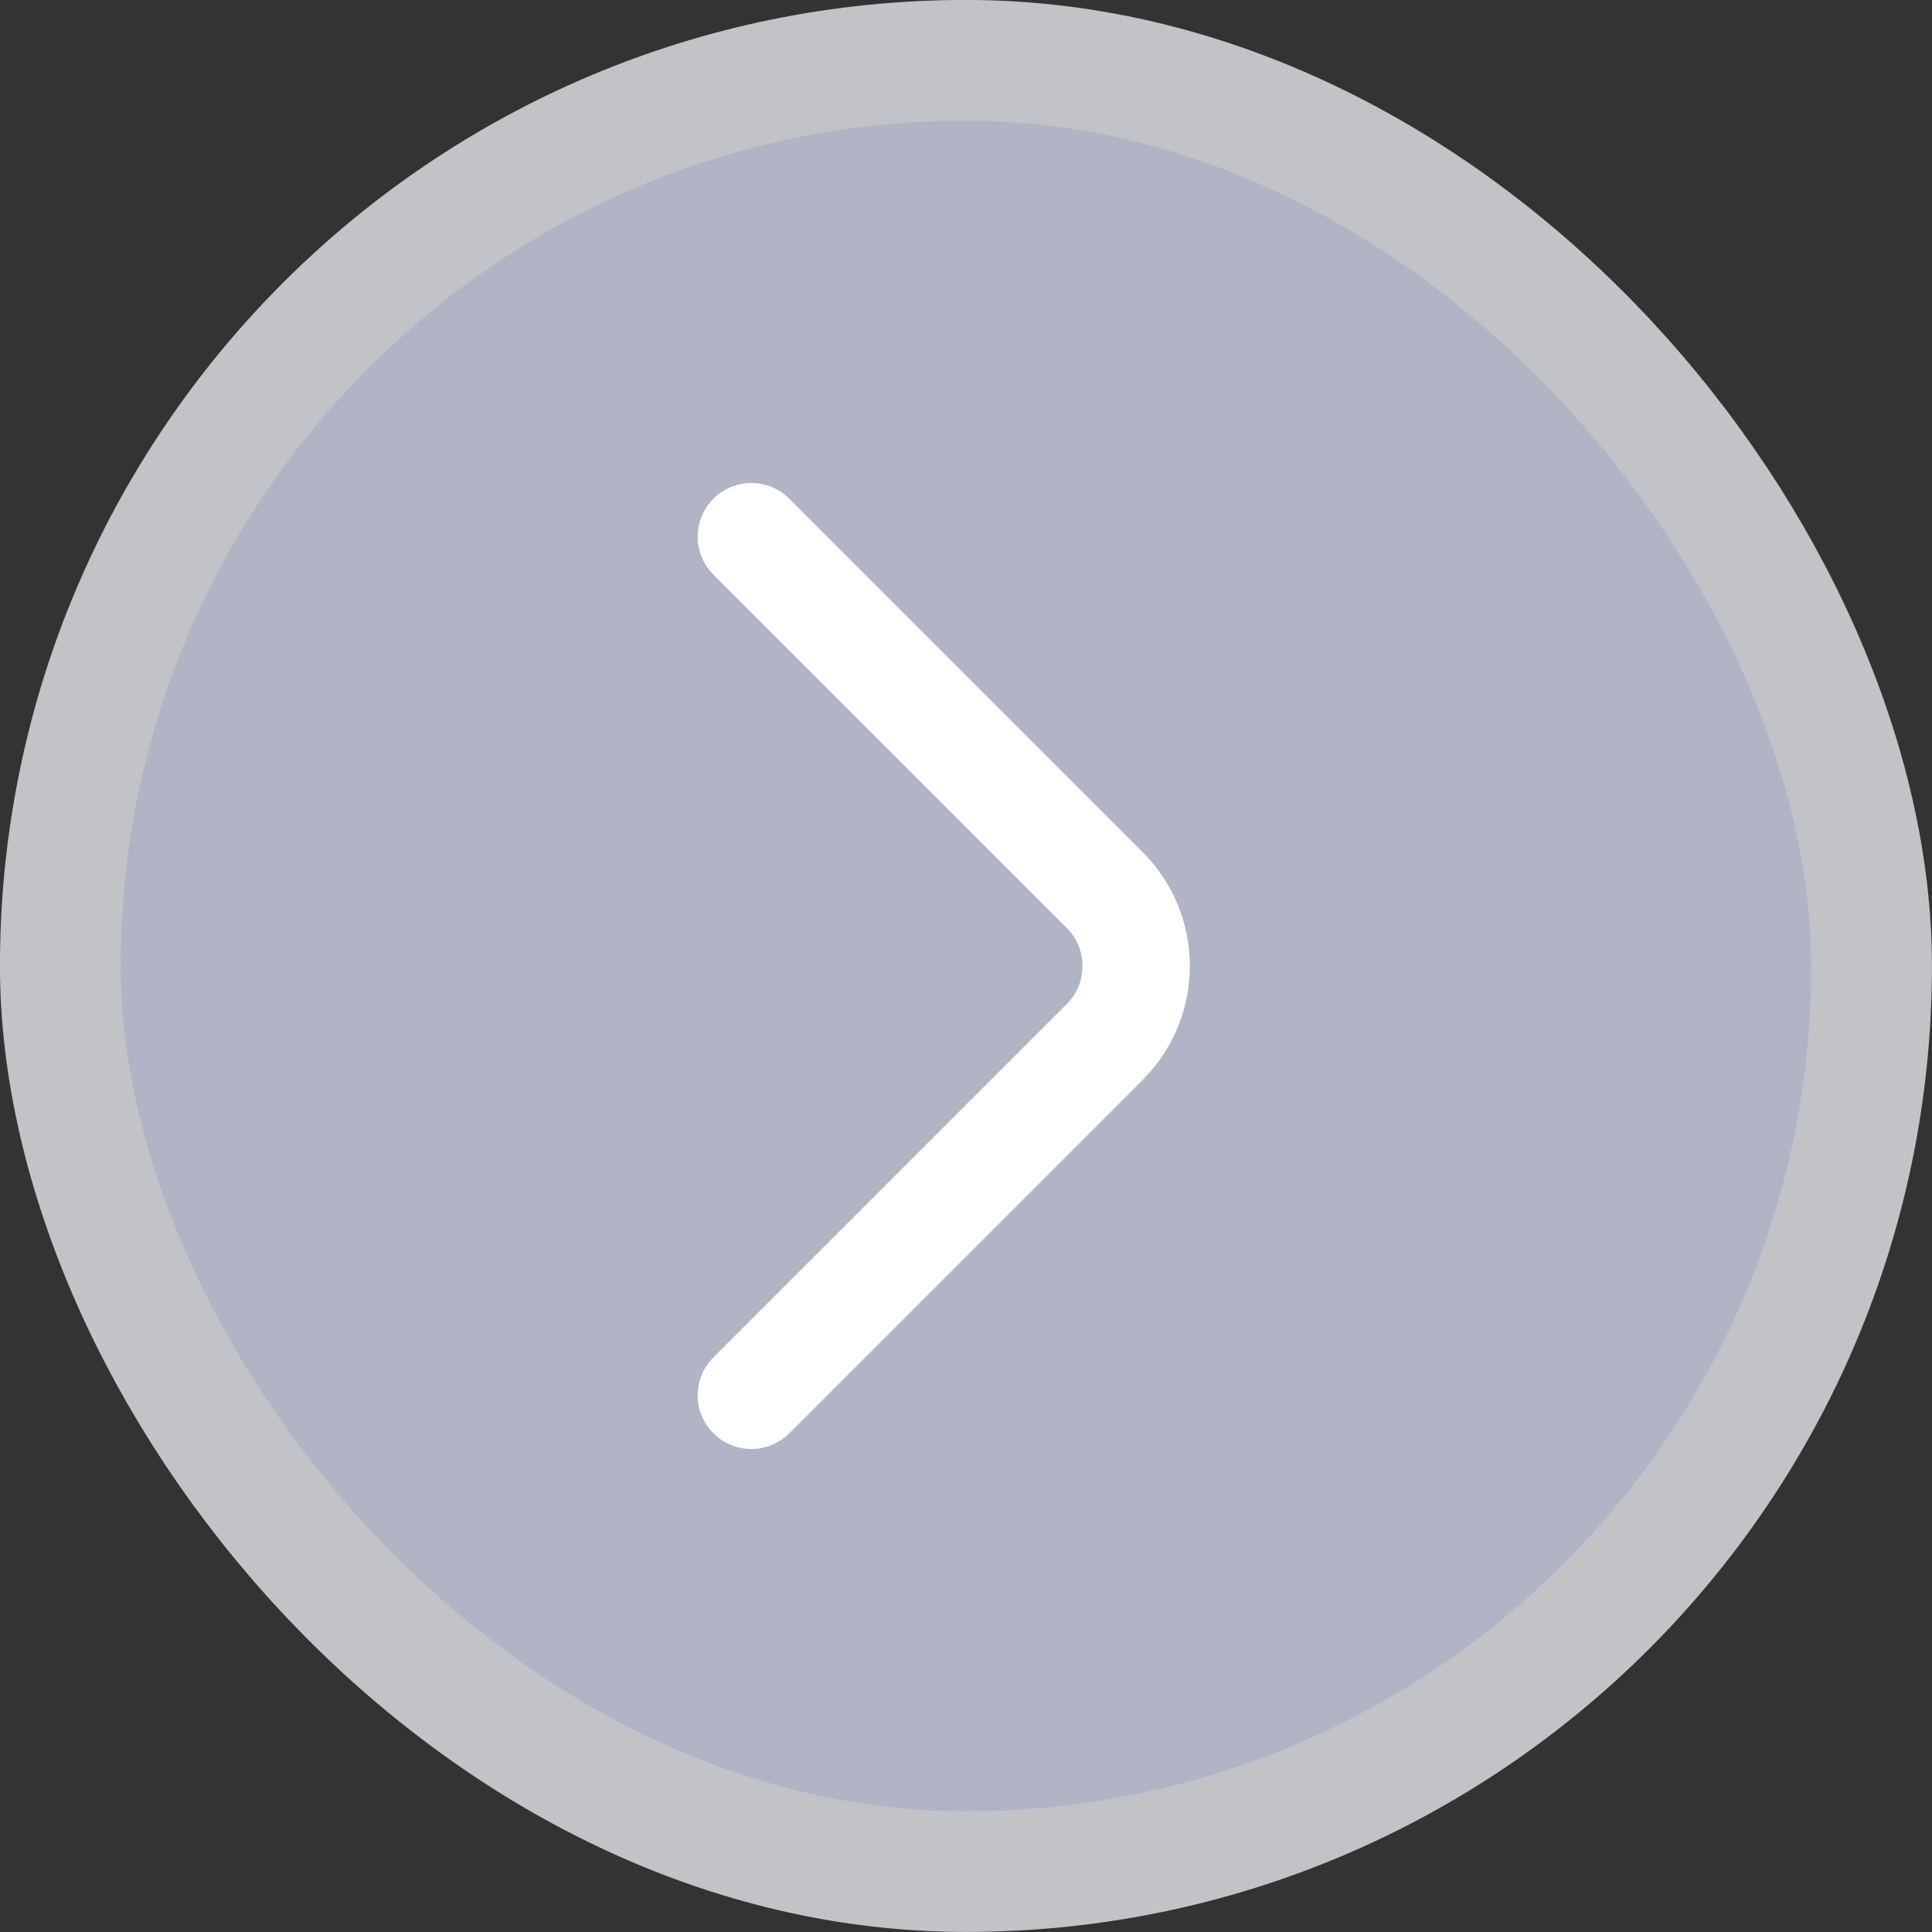 <svg width="18" height="18" viewBox="0 0 18 18" fill="none" xmlns="http://www.w3.org/2000/svg">
<rect x="0" y="0" width="18" height="18" fill="#333333" stroke="none"/>
<rect x="0.562" y="0.562" width="16.875" height="16.875" rx="8.438" fill="#B1B4C4"/>
<rect x="0.562" y="0.562" width="16.875" height="16.875" rx="8.438" stroke="#C1C3C6" stroke-width="1.125"/>
<path d="M7 13L10.293 9.707C10.683 9.317 10.683 8.683 10.293 8.293L7 5" stroke="white" stroke-linecap="round"/>
</svg>
